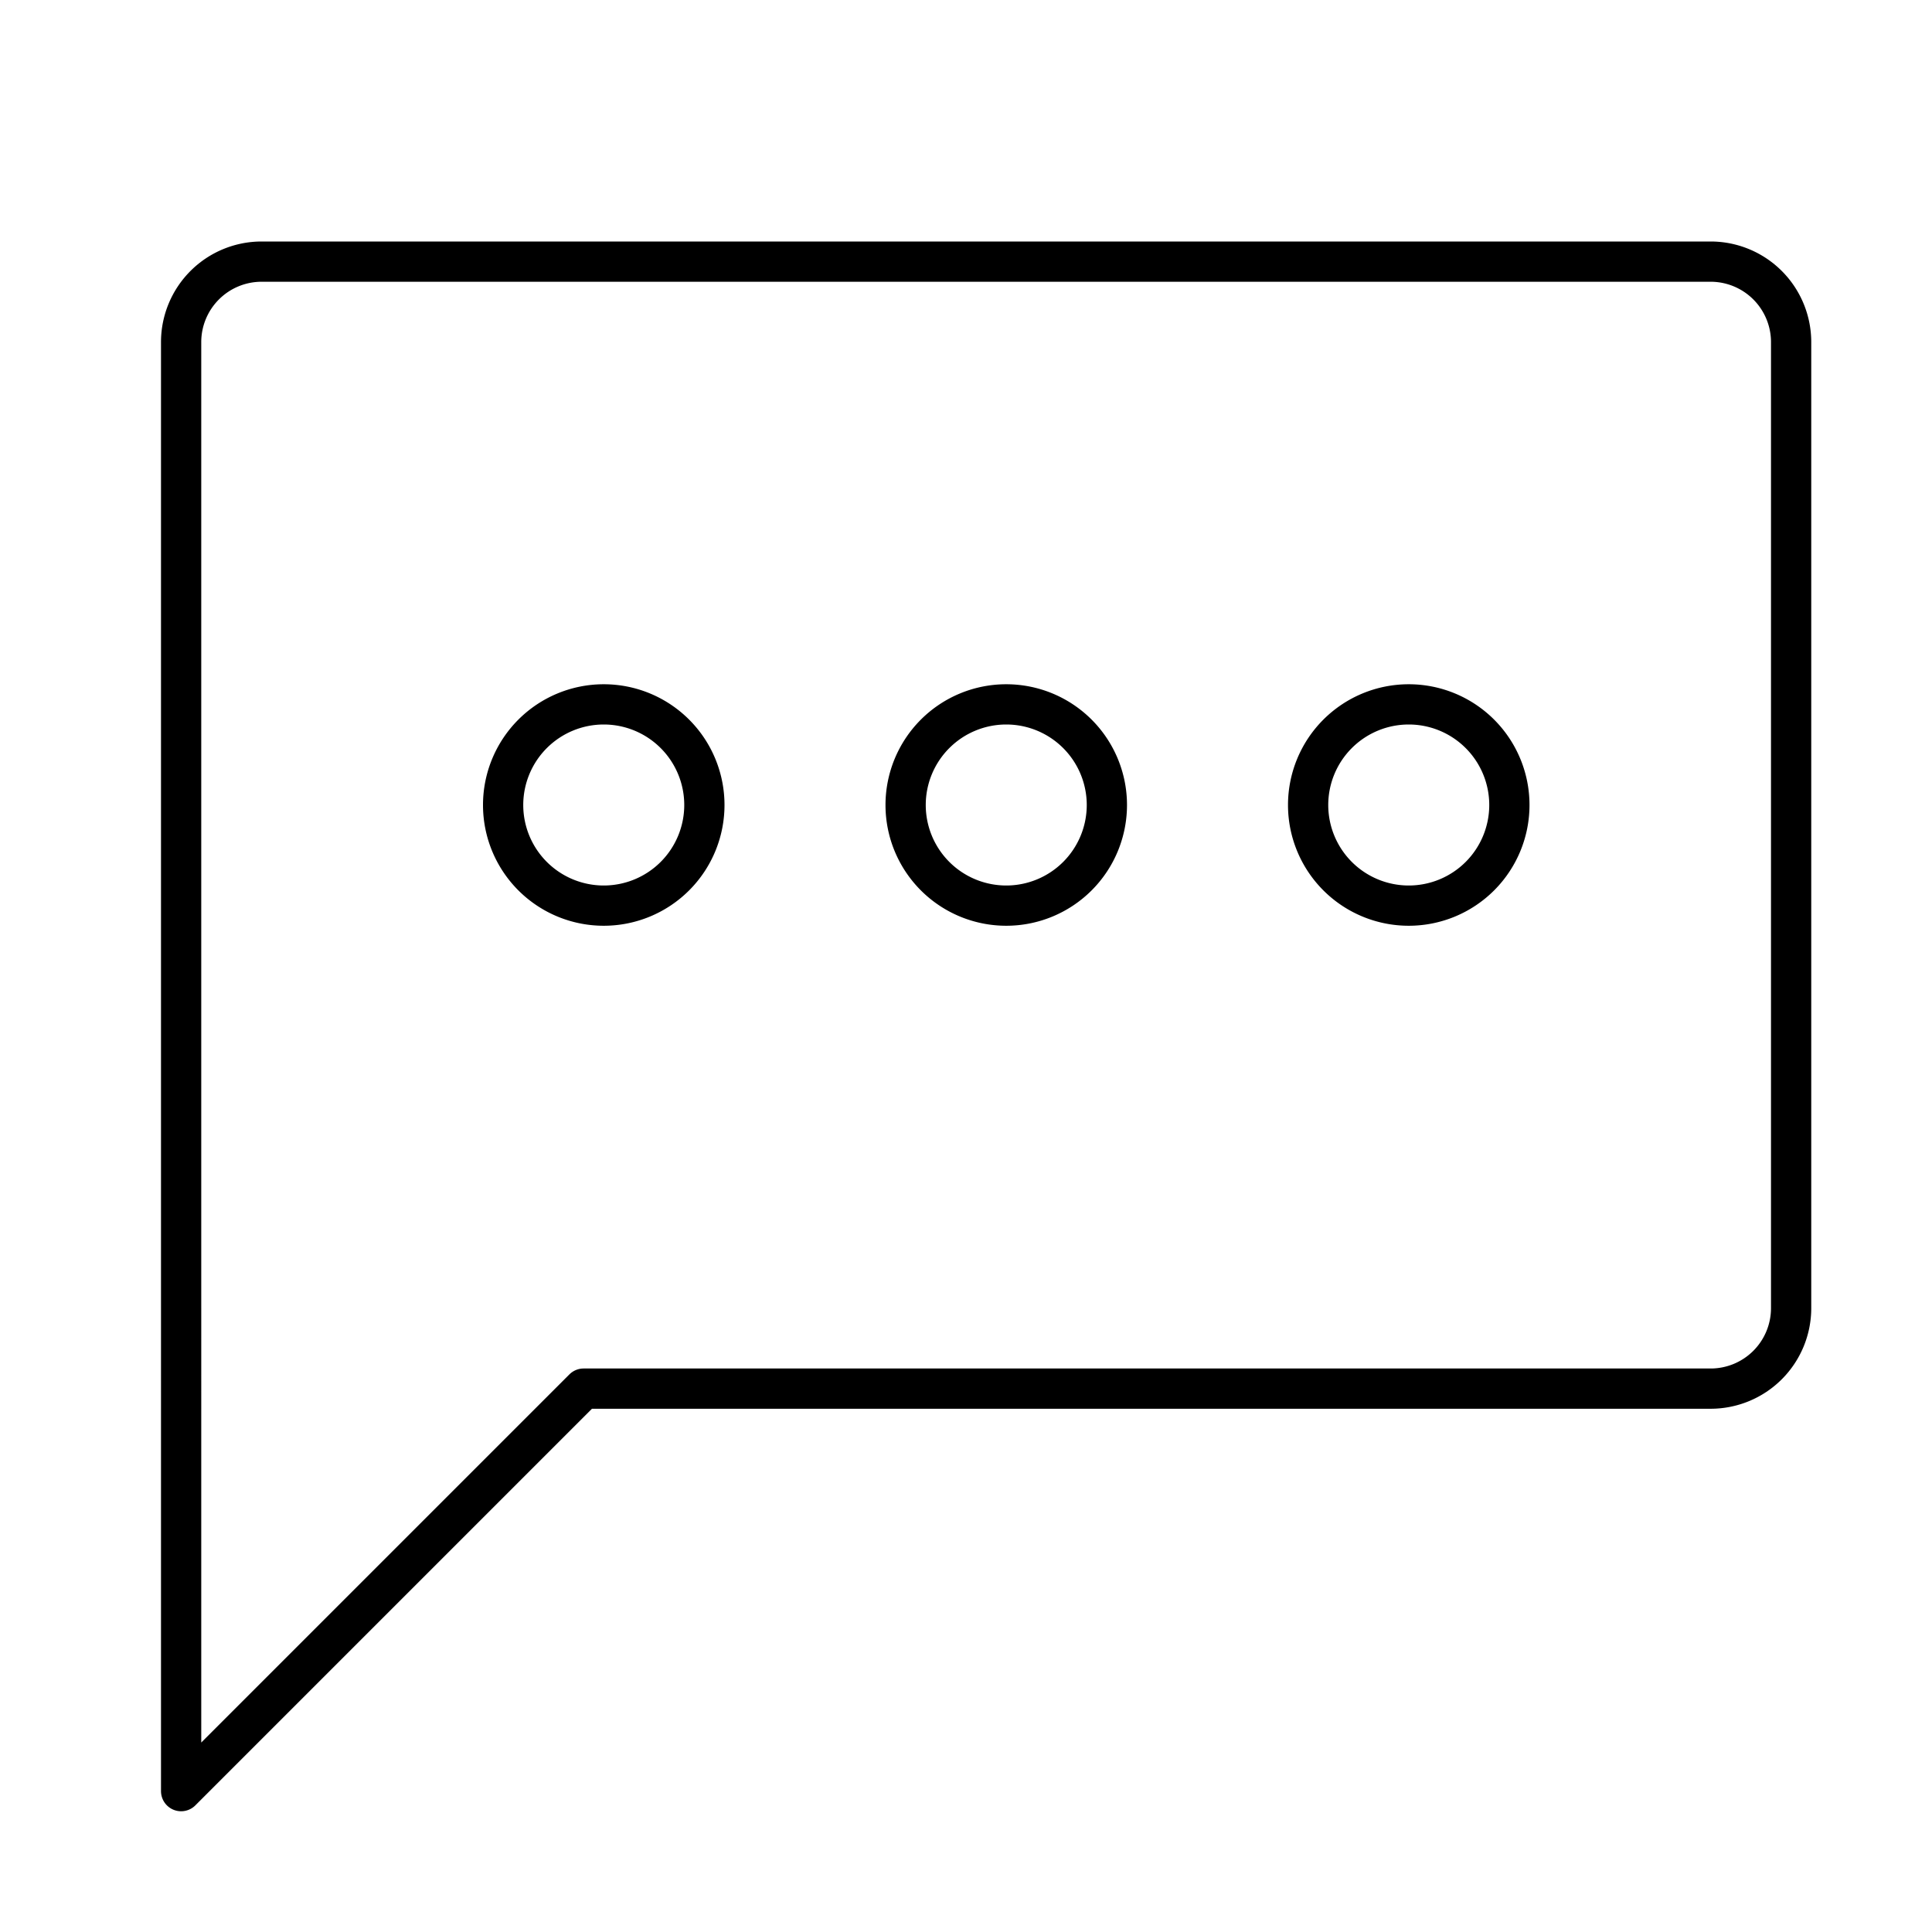 <svg id="target" xmlns="http://www.w3.org/2000/svg" viewBox="0 0 48 48"><title>unicons-interface-48px-comment-typing</title><path d="M35,18a2,2,0,1,1-2,2,2,2,0,0,1,2-2m0-1a3,3,0,1,0,3,3,3,3,0,0,0-3-3Z" fill="currentColor"/><path d="M25,18a2,2,0,1,1-2,2,2,2,0,0,1,2-2m0-1a3,3,0,1,0,3,3,3,3,0,0,0-3-3Z" fill="currentColor"/><path d="M15,18a2,2,0,1,1-2,2,2,2,0,0,1,2-2m0-1a3,3,0,1,0,3,3,3,3,0,0,0-3-3Z" fill="currentColor"/><path d="M44.5,8.5v24a2,2,0,0,1-2,2h-28l-10,10V8.5a2,2,0,0,1,2-2h36A2,2,0,0,1,44.5,8.5Z" fill="none" stroke="currentColor" stroke-linecap="square" stroke-linejoin="round"/></svg>